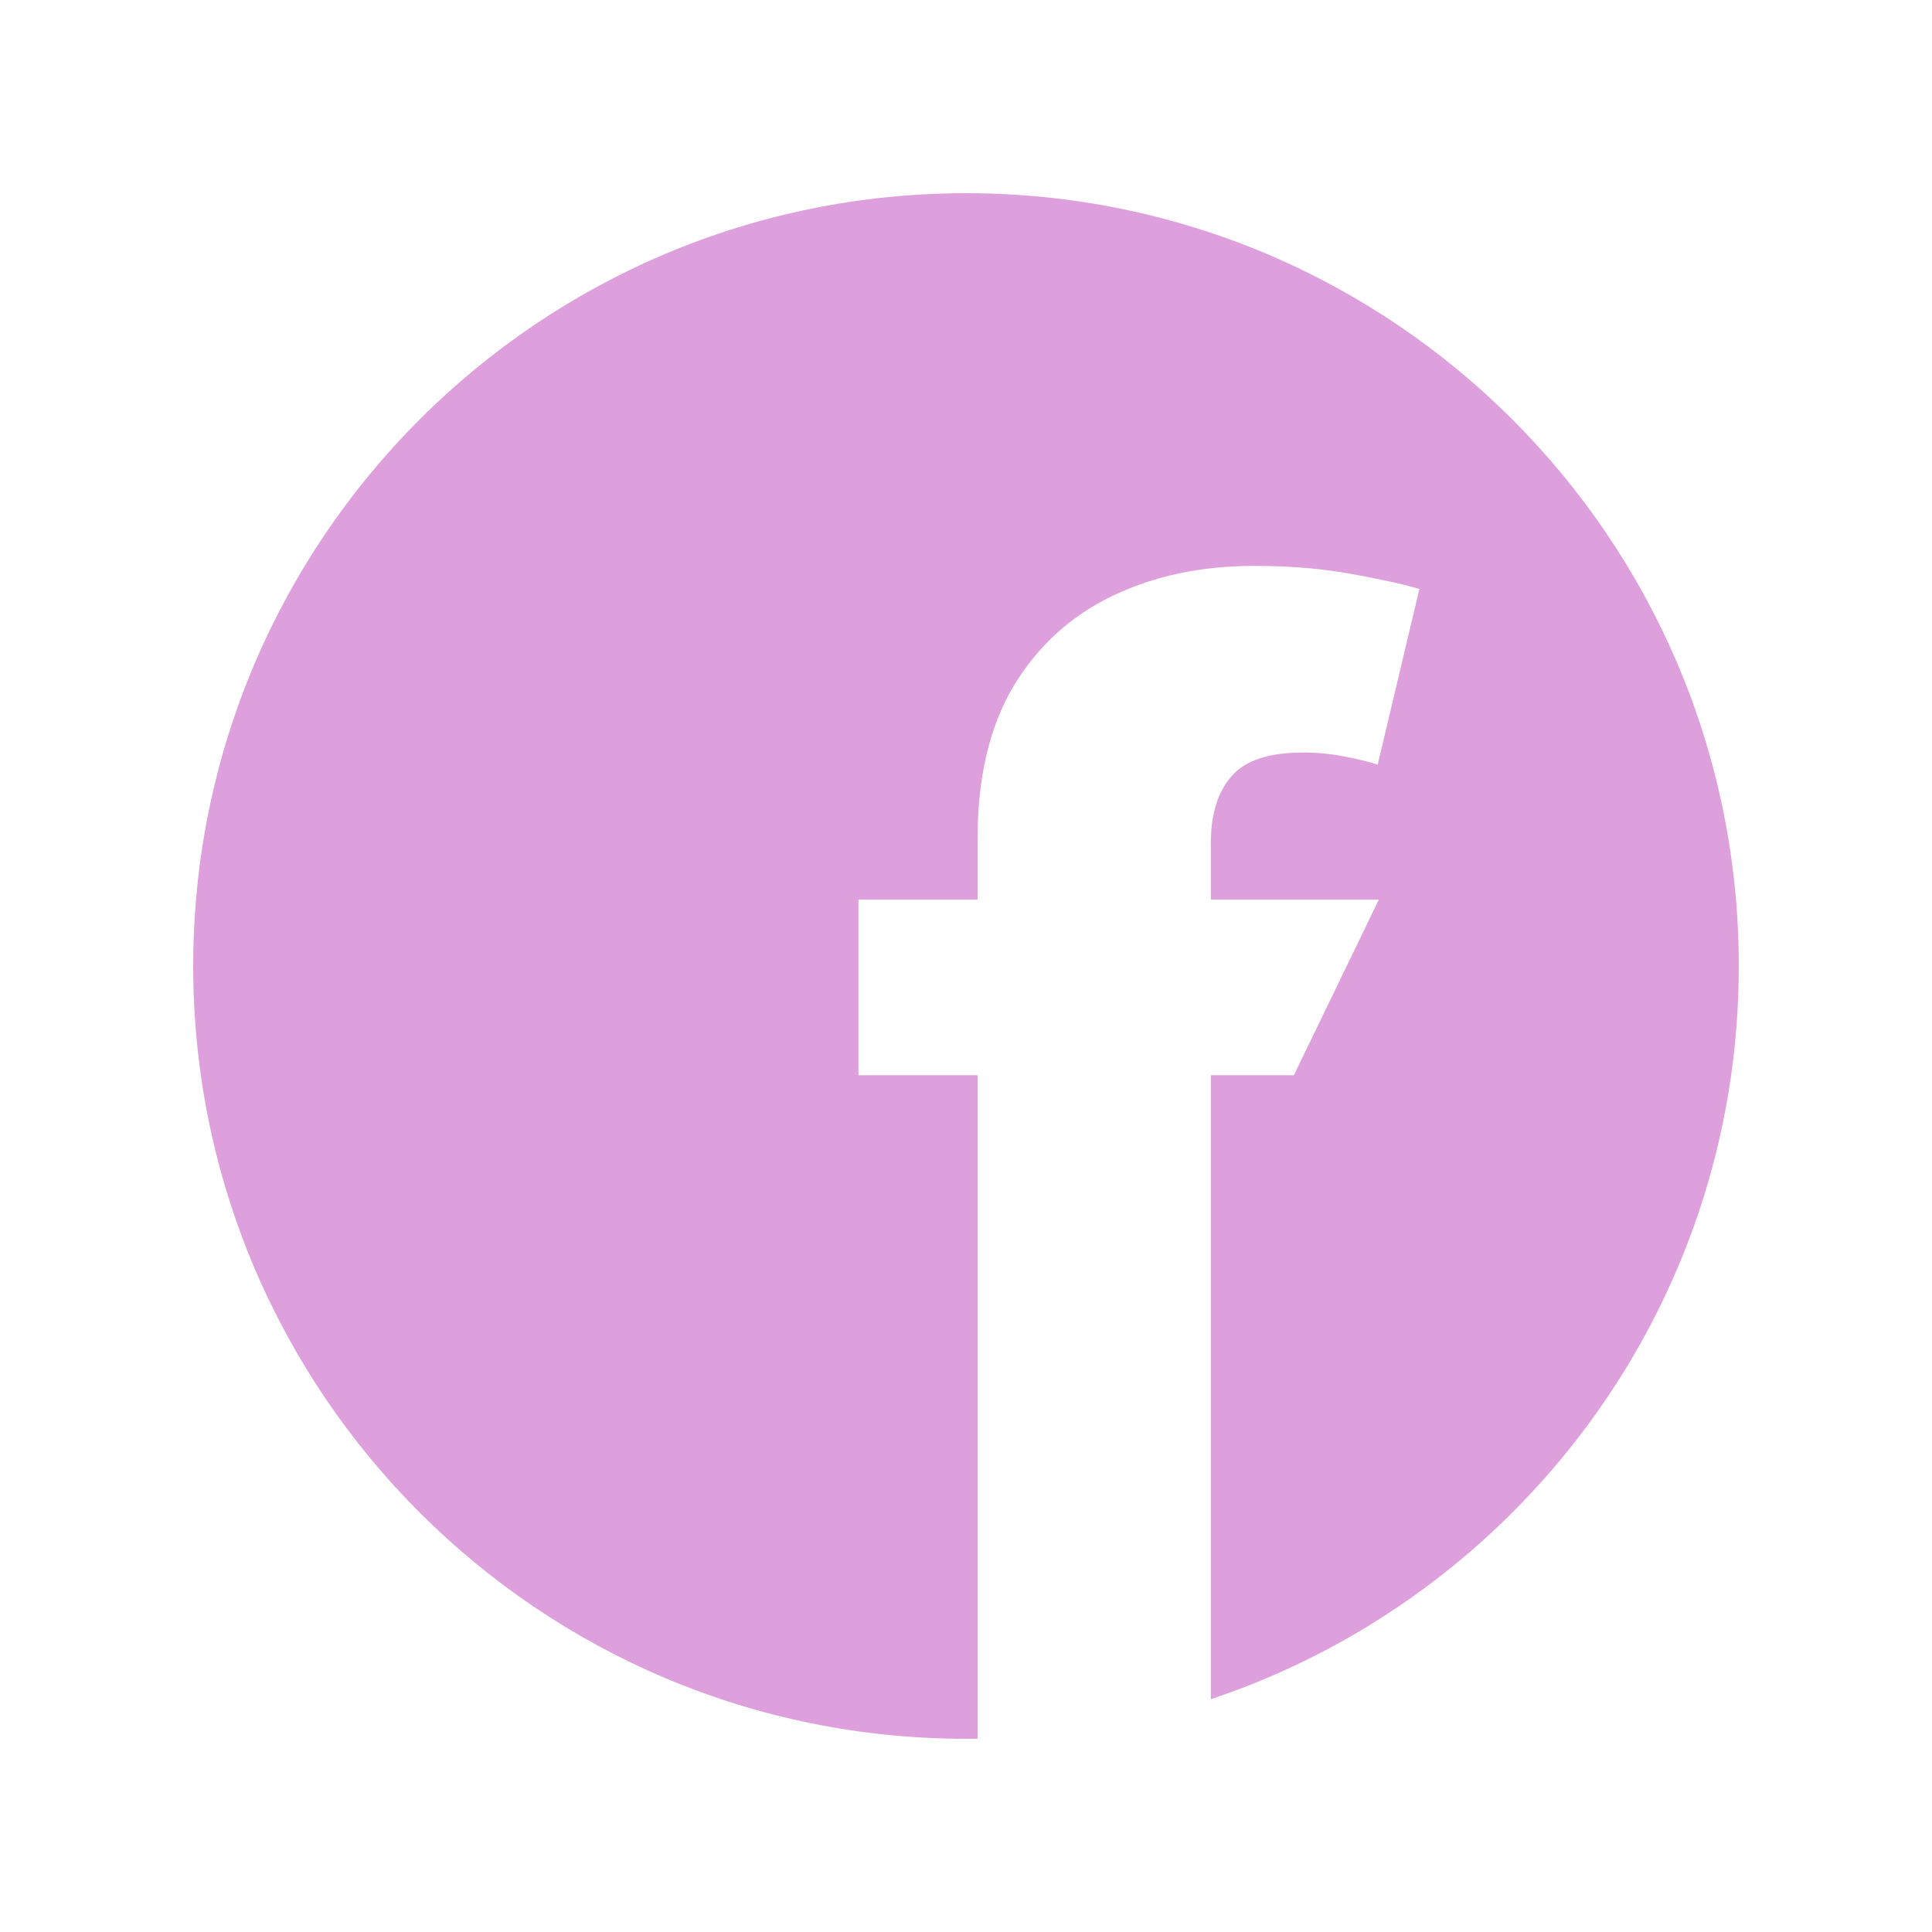 <svg width="500" height="500" viewBox="0 0 500 500" fill="none" xmlns="http://www.w3.org/2000/svg">
<path d="M250 50C360.457 50 450 139.543 450 250C450 338.311 392.763 413.251 313.363 439.753V278.272H334.852L356.829 232.853V232.818H313.363V218.188C313.363 210.801 315.115 205.072 318.618 201C322.122 196.833 328.325 194.75 337.227 194.75C340.825 194.75 344.329 195.081 347.738 195.744C351.242 196.407 354.178 197.117 356.545 197.875L367.34 152.421C363.552 151.285 357.776 150.005 350.011 148.585C342.34 147.165 333.865 146.454 324.585 146.454C310.854 146.454 298.59 149.058 287.795 154.267C277 159.475 268.477 167.288 262.227 177.704C256.071 188.121 252.993 201.237 252.993 217.051V232.818H222.17V278.272H252.993V449.977C251.997 449.991 250.999 450 250 450C139.543 450 50 360.457 50 250C50 139.543 139.543 50 250 50Z" fill="#DDA0DD"/>
</svg>
